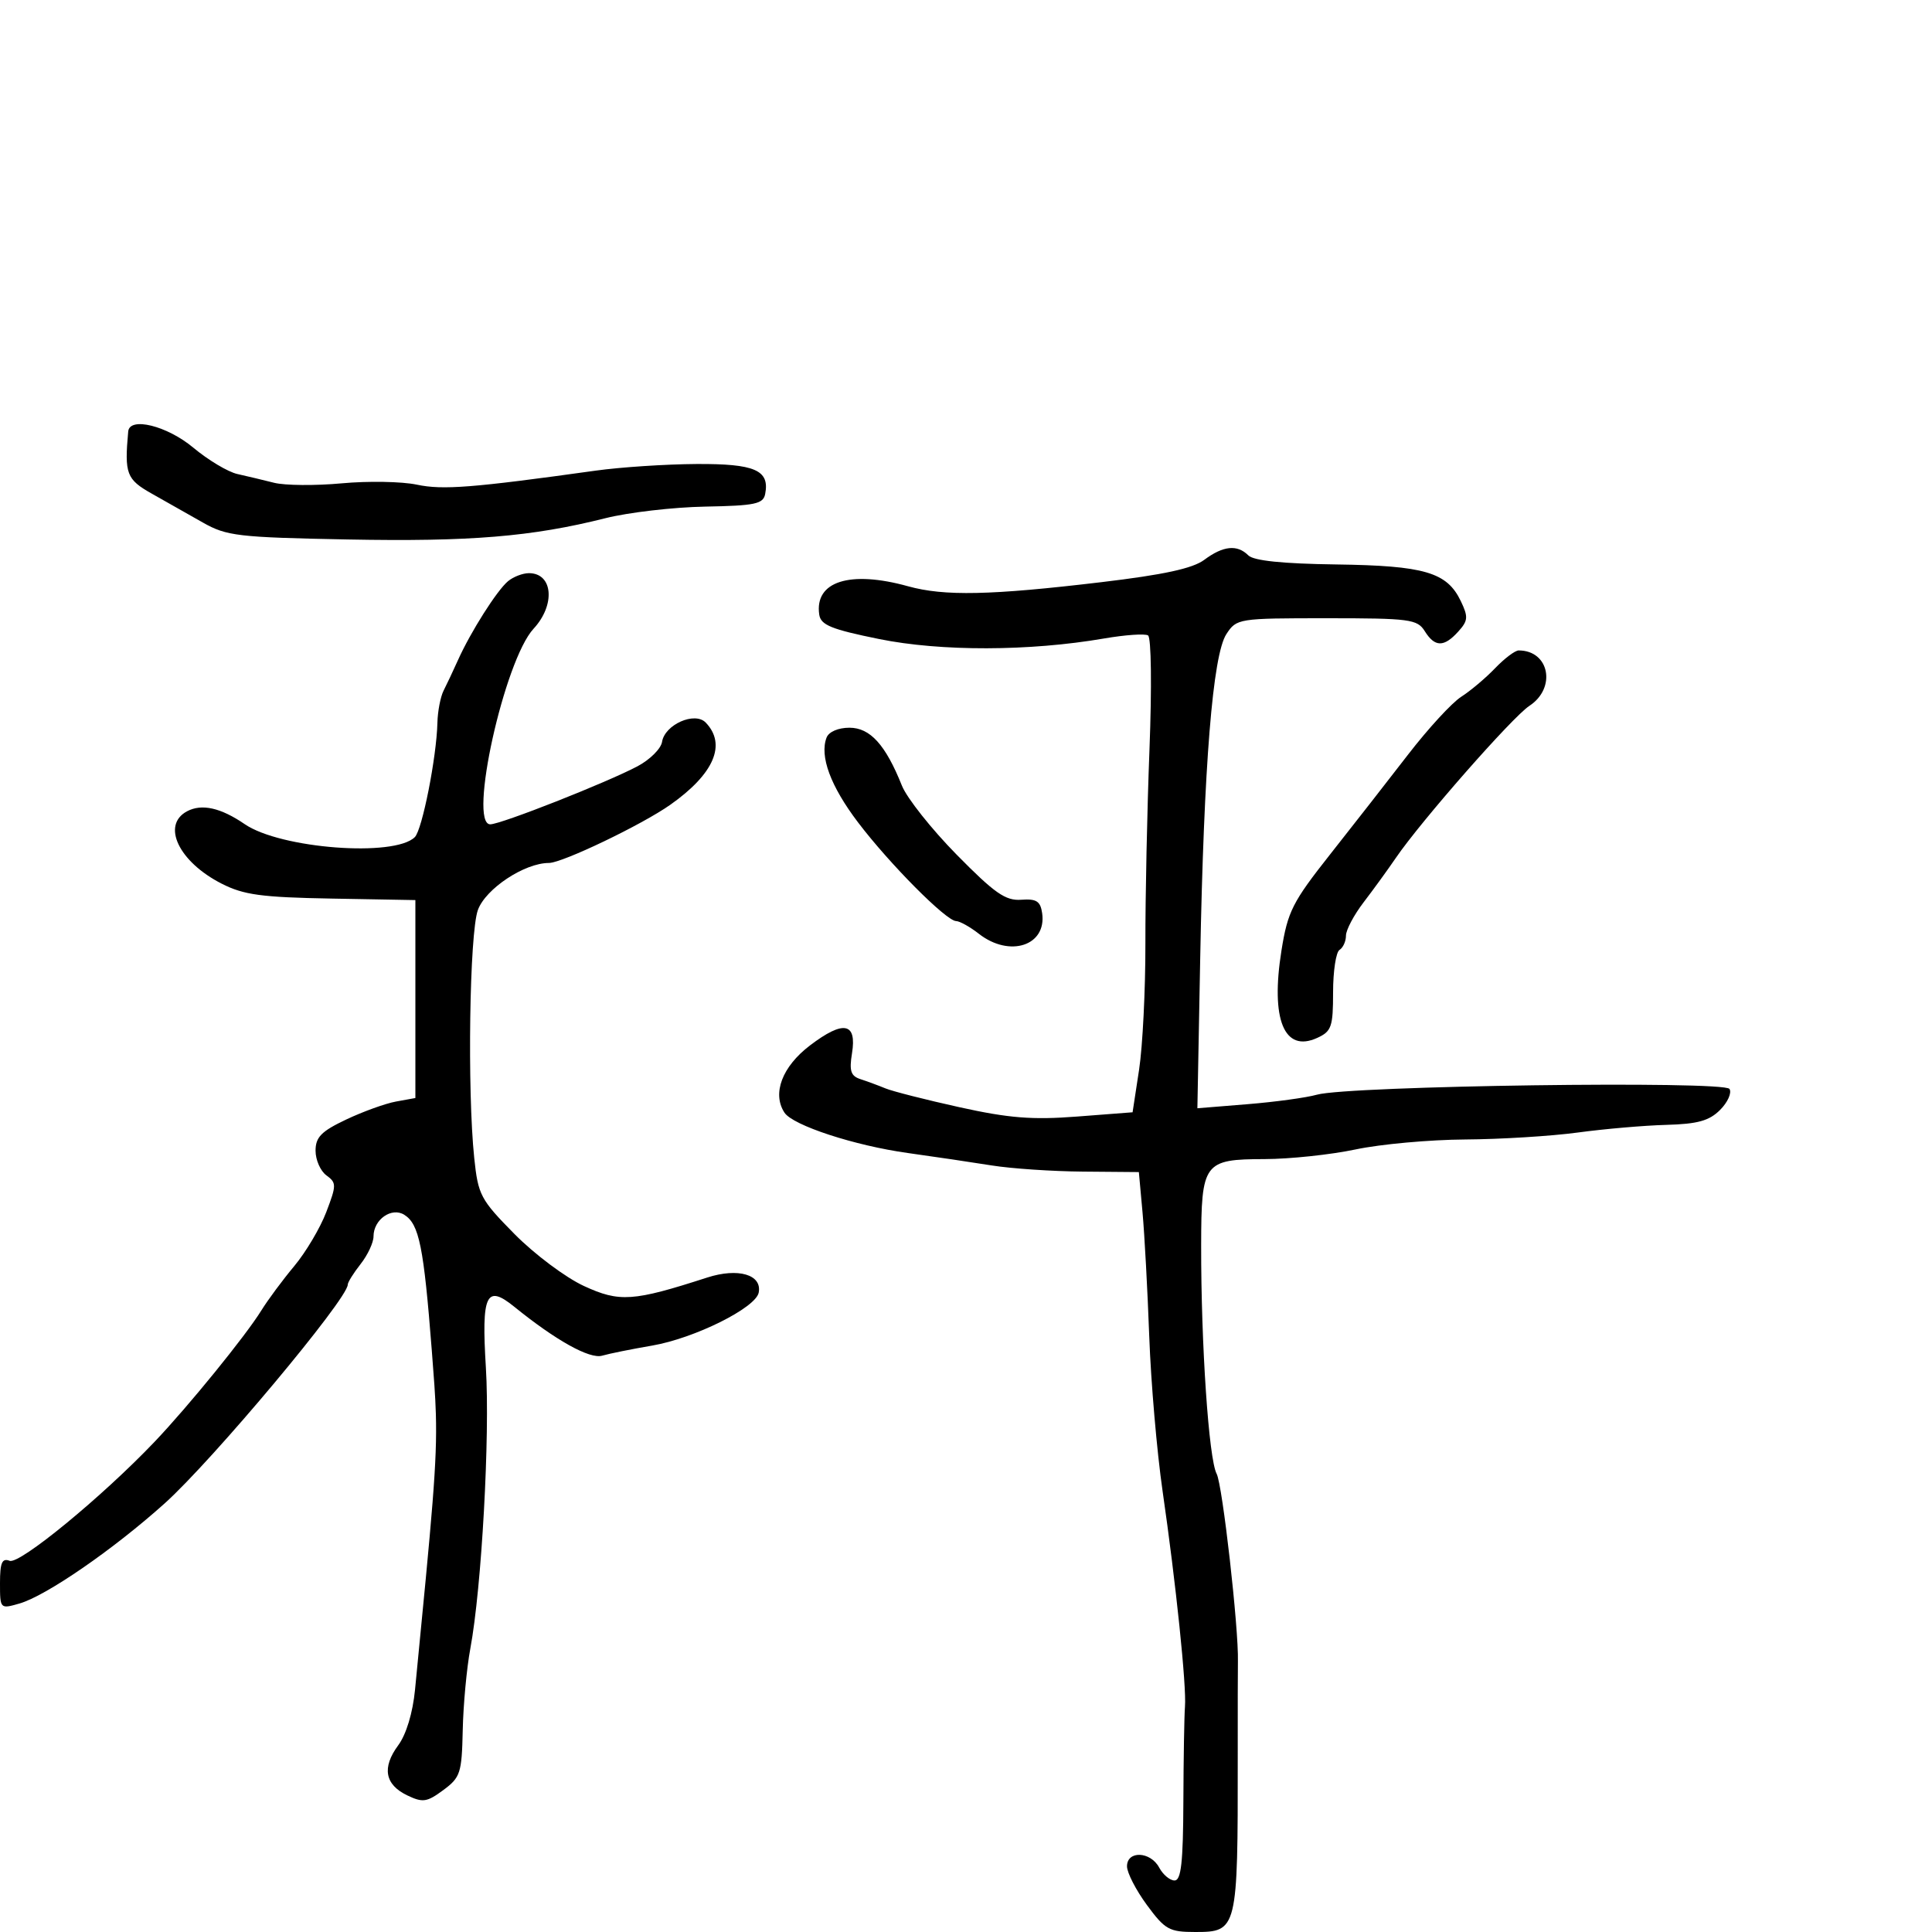 <svg xmlns="http://www.w3.org/2000/svg" width="300" height="300" viewBox="0 0 300 300" version="1.1">
  <defs/>
  <path d="M187,86.929 C189.935,84.739 192.119,84.519 193.839,86.239 C194.67,87.07 199.152,87.533 207.461,87.647 C221.198,87.835 224.686,88.858 226.83,93.332 C228.013,95.799 227.964,96.382 226.434,98.073 C224.211,100.53 222.8,100.51 221.232,98 C220.08,96.155 218.9,96 206.015,96 C192.276,96 192.02,96.041 190.433,98.462 C188.313,101.698 186.933,118.784 186.368,148.795 L185.929,172.09 L193.715,171.458 C197.997,171.111 202.85,170.447 204.5,169.982 C209.426,168.595 267.748,167.784 268.556,169.091 C268.934,169.702 268.275,171.169 267.093,172.351 C265.405,174.039 263.608,174.537 258.722,174.67 C255.3,174.764 249.125,175.298 245,175.858 C240.875,176.418 233,176.904 227.5,176.938 C221.999,176.972 214.349,177.667 210.5,178.483 C206.65,179.298 200.293,179.973 196.372,179.983 C186.908,180.006 186.535,180.514 186.515,193.385 C186.492,208.788 187.698,226.567 188.921,228.853 C189.827,230.546 192.357,252.874 192.223,258 C192.201,258.825 192.189,265.575 192.195,273 C192.217,299.649 192.132,300 185.611,300 C181.556,300 180.907,299.638 178.087,295.803 C176.389,293.495 175,290.795 175,289.803 C175,287.322 178.643,287.465 180,290 C180.589,291.1 181.663,292 182.388,292 C183.405,292 183.717,289.196 183.753,279.75 C183.779,273.012 183.891,266.375 184.002,265 C184.258,261.835 182.59,245.783 180.521,231.5 C179.645,225.45 178.714,214.65 178.453,207.5 C178.192,200.35 177.723,191.688 177.41,188.25 L176.841,182 L168.17,181.927 C163.402,181.887 157.025,181.457 154,180.971 C150.975,180.485 145.116,179.617 140.979,179.041 C132.697,177.889 123.11,174.753 121.812,172.771 C119.866,169.8 121.452,165.621 125.774,162.333 C130.977,158.375 133.074,158.77 132.297,163.56 C131.852,166.299 132.111,167.084 133.622,167.573 C134.655,167.908 136.4,168.553 137.5,169.007 C138.6,169.461 143.791,170.78 149.035,171.939 C156.668,173.624 160.296,173.912 167.219,173.38 L175.867,172.715 L176.876,166.108 C177.43,162.473 177.871,153.65 177.856,146.5 C177.84,139.35 178.126,125.785 178.491,116.356 C178.864,106.691 178.768,98.975 178.269,98.667 C177.783,98.366 174.711,98.581 171.443,99.143 C159.845,101.14 146.091,101.173 136.5,99.227 C129.089,97.723 127.449,97.055 127.212,95.443 C126.454,90.282 131.954,88.524 141,91.035 C146.631,92.598 153.824,92.446 171,90.401 C180.718,89.244 185.2,88.271 187,86.929 Z M78.884,90.25 C79.708,89.563 81.17,89 82.132,89 C85.869,89 86.281,93.923 82.854,97.625 C78.312,102.531 72.671,128 76.126,128 C77.776,128 94.253,121.505 99,118.983 C100.925,117.96 102.636,116.258 102.802,115.199 C103.223,112.512 107.89,110.446 109.58,112.198 C112.853,115.59 110.883,120.168 104.086,124.962 C99.681,128.069 87.31,134 85.234,134 C81.441,134 75.4,138.004 74.204,141.311 C72.904,144.907 72.545,169.355 73.639,179.818 C74.24,185.569 74.609,186.266 79.889,191.617 C82.975,194.744 87.825,198.376 90.667,199.687 C96.205,202.242 98.296,202.099 109.804,198.379 C114.613,196.824 118.359,197.919 117.81,200.719 C117.347,203.086 107.837,207.813 101.272,208.94 C98.097,209.484 94.6,210.19 93.5,210.509 C91.566,211.069 86.3,208.136 79.85,202.907 C75.489,199.372 74.746,200.969 75.447,212.364 C76.099,222.95 74.792,246.549 73.031,256 C72.467,259.025 71.937,264.728 71.853,268.673 C71.71,275.33 71.492,275.999 68.829,277.968 C66.293,279.843 65.644,279.939 63.242,278.787 C59.755,277.116 59.278,274.468 61.839,271.004 C63.082,269.323 64.095,265.97 64.445,262.377 C67.157,234.589 67.901,227.054 67.68,219.546 C67.595,216.656 67.366,213.769 67.052,209.732 C65.792,193.562 65.09,190.09 62.782,188.634 C60.814,187.393 58,189.366 58,191.988 C58,192.946 57.1,194.874 56,196.273 C54.9,197.671 54,199.112 54,199.474 C54,201.687 33.032,226.742 25.568,233.447 C17.603,240.603 7.149,247.81 3.015,248.996 C0.017,249.856 0,249.838 0,245.823 C0,242.644 0.319,241.908 1.501,242.362 C3.044,242.954 15.875,232.416 23.995,223.889 C29.241,218.38 38.124,207.454 40.572,203.5 C41.593,201.85 43.896,198.745 45.689,196.599 C47.482,194.454 49.719,190.684 50.66,188.221 C52.262,184.025 52.264,183.666 50.685,182.511 C49.758,181.834 49,180.113 49,178.687 C49,176.576 49.883,175.675 53.75,173.842 C56.362,172.604 59.85,171.345 61.5,171.045 L64.5,170.5 L64.5,139.765 L51.5,139.531 C40.584,139.335 37.843,138.963 34.403,137.207 C27.758,133.815 25.037,128.121 29.038,125.98 C31.315,124.761 34.267,125.418 38,127.974 C43.561,131.782 61.27,133.13 64.416,129.984 C65.567,128.833 67.792,117.568 67.921,112.236 C67.964,110.441 68.397,108.191 68.883,107.236 C69.369,106.281 70.373,104.15 71.115,102.5 C73.087,98.109 77.16,91.688 78.884,90.25 Z M19.909,67 C20.121,64.669 25.95,66.116 30.008,69.507 C32.317,71.435 35.397,73.279 36.853,73.604 C38.309,73.928 40.881,74.542 42.569,74.967 C44.257,75.391 48.982,75.429 53.069,75.051 C57.156,74.673 62.402,74.766 64.727,75.258 C68.755,76.11 73.361,75.749 92.5,73.079 C96.35,72.542 103.382,72.08 108.128,72.051 C117.224,71.997 119.533,73.002 118.817,76.702 C118.516,78.258 117.261,78.522 109.485,78.666 C104.543,78.757 97.575,79.568 94,80.468 C82.597,83.339 72.969,84.133 54,83.769 C36.961,83.442 35.184,83.234 31.5,81.14 C29.3,79.89 25.731,77.87 23.568,76.652 C19.637,74.437 19.311,73.577 19.909,67 Z M232.151,103.768 C233.609,102.246 235.26,101 235.819,101 C240.591,101 241.714,106.831 237.478,109.606 C234.845,111.331 220.638,127.51 216.747,133.214 C215.511,135.026 213.262,138.123 211.75,140.098 C210.238,142.073 209,144.407 209,145.285 C209,146.163 208.55,147.16 208,147.5 C207.45,147.84 207,150.801 207,154.08 C207,159.451 206.755,160.155 204.53,161.168 C199.401,163.505 197.275,158.3 198.985,147.596 C199.953,141.535 200.694,140.07 206.525,132.687 C210.082,128.184 215.532,121.206 218.637,117.181 C221.741,113.156 225.455,109.114 226.89,108.199 C228.326,107.284 230.693,105.29 232.151,103.768 Z M128.35,114.531 C128.694,113.633 130.162,113 131.901,113 C135.116,113 137.507,115.64 140.049,121.997 C140.818,123.921 144.642,128.742 148.547,132.71 C154.45,138.709 156.139,139.889 158.572,139.713 C160.943,139.54 161.56,139.937 161.826,141.805 C162.543,146.852 156.768,148.73 152,145 C150.625,143.924 149.03,143.034 148.455,143.022 C146.912,142.989 138.128,134.146 133.232,127.696 C128.969,122.079 127.241,117.42 128.35,114.531 Z"/>
</svg>

